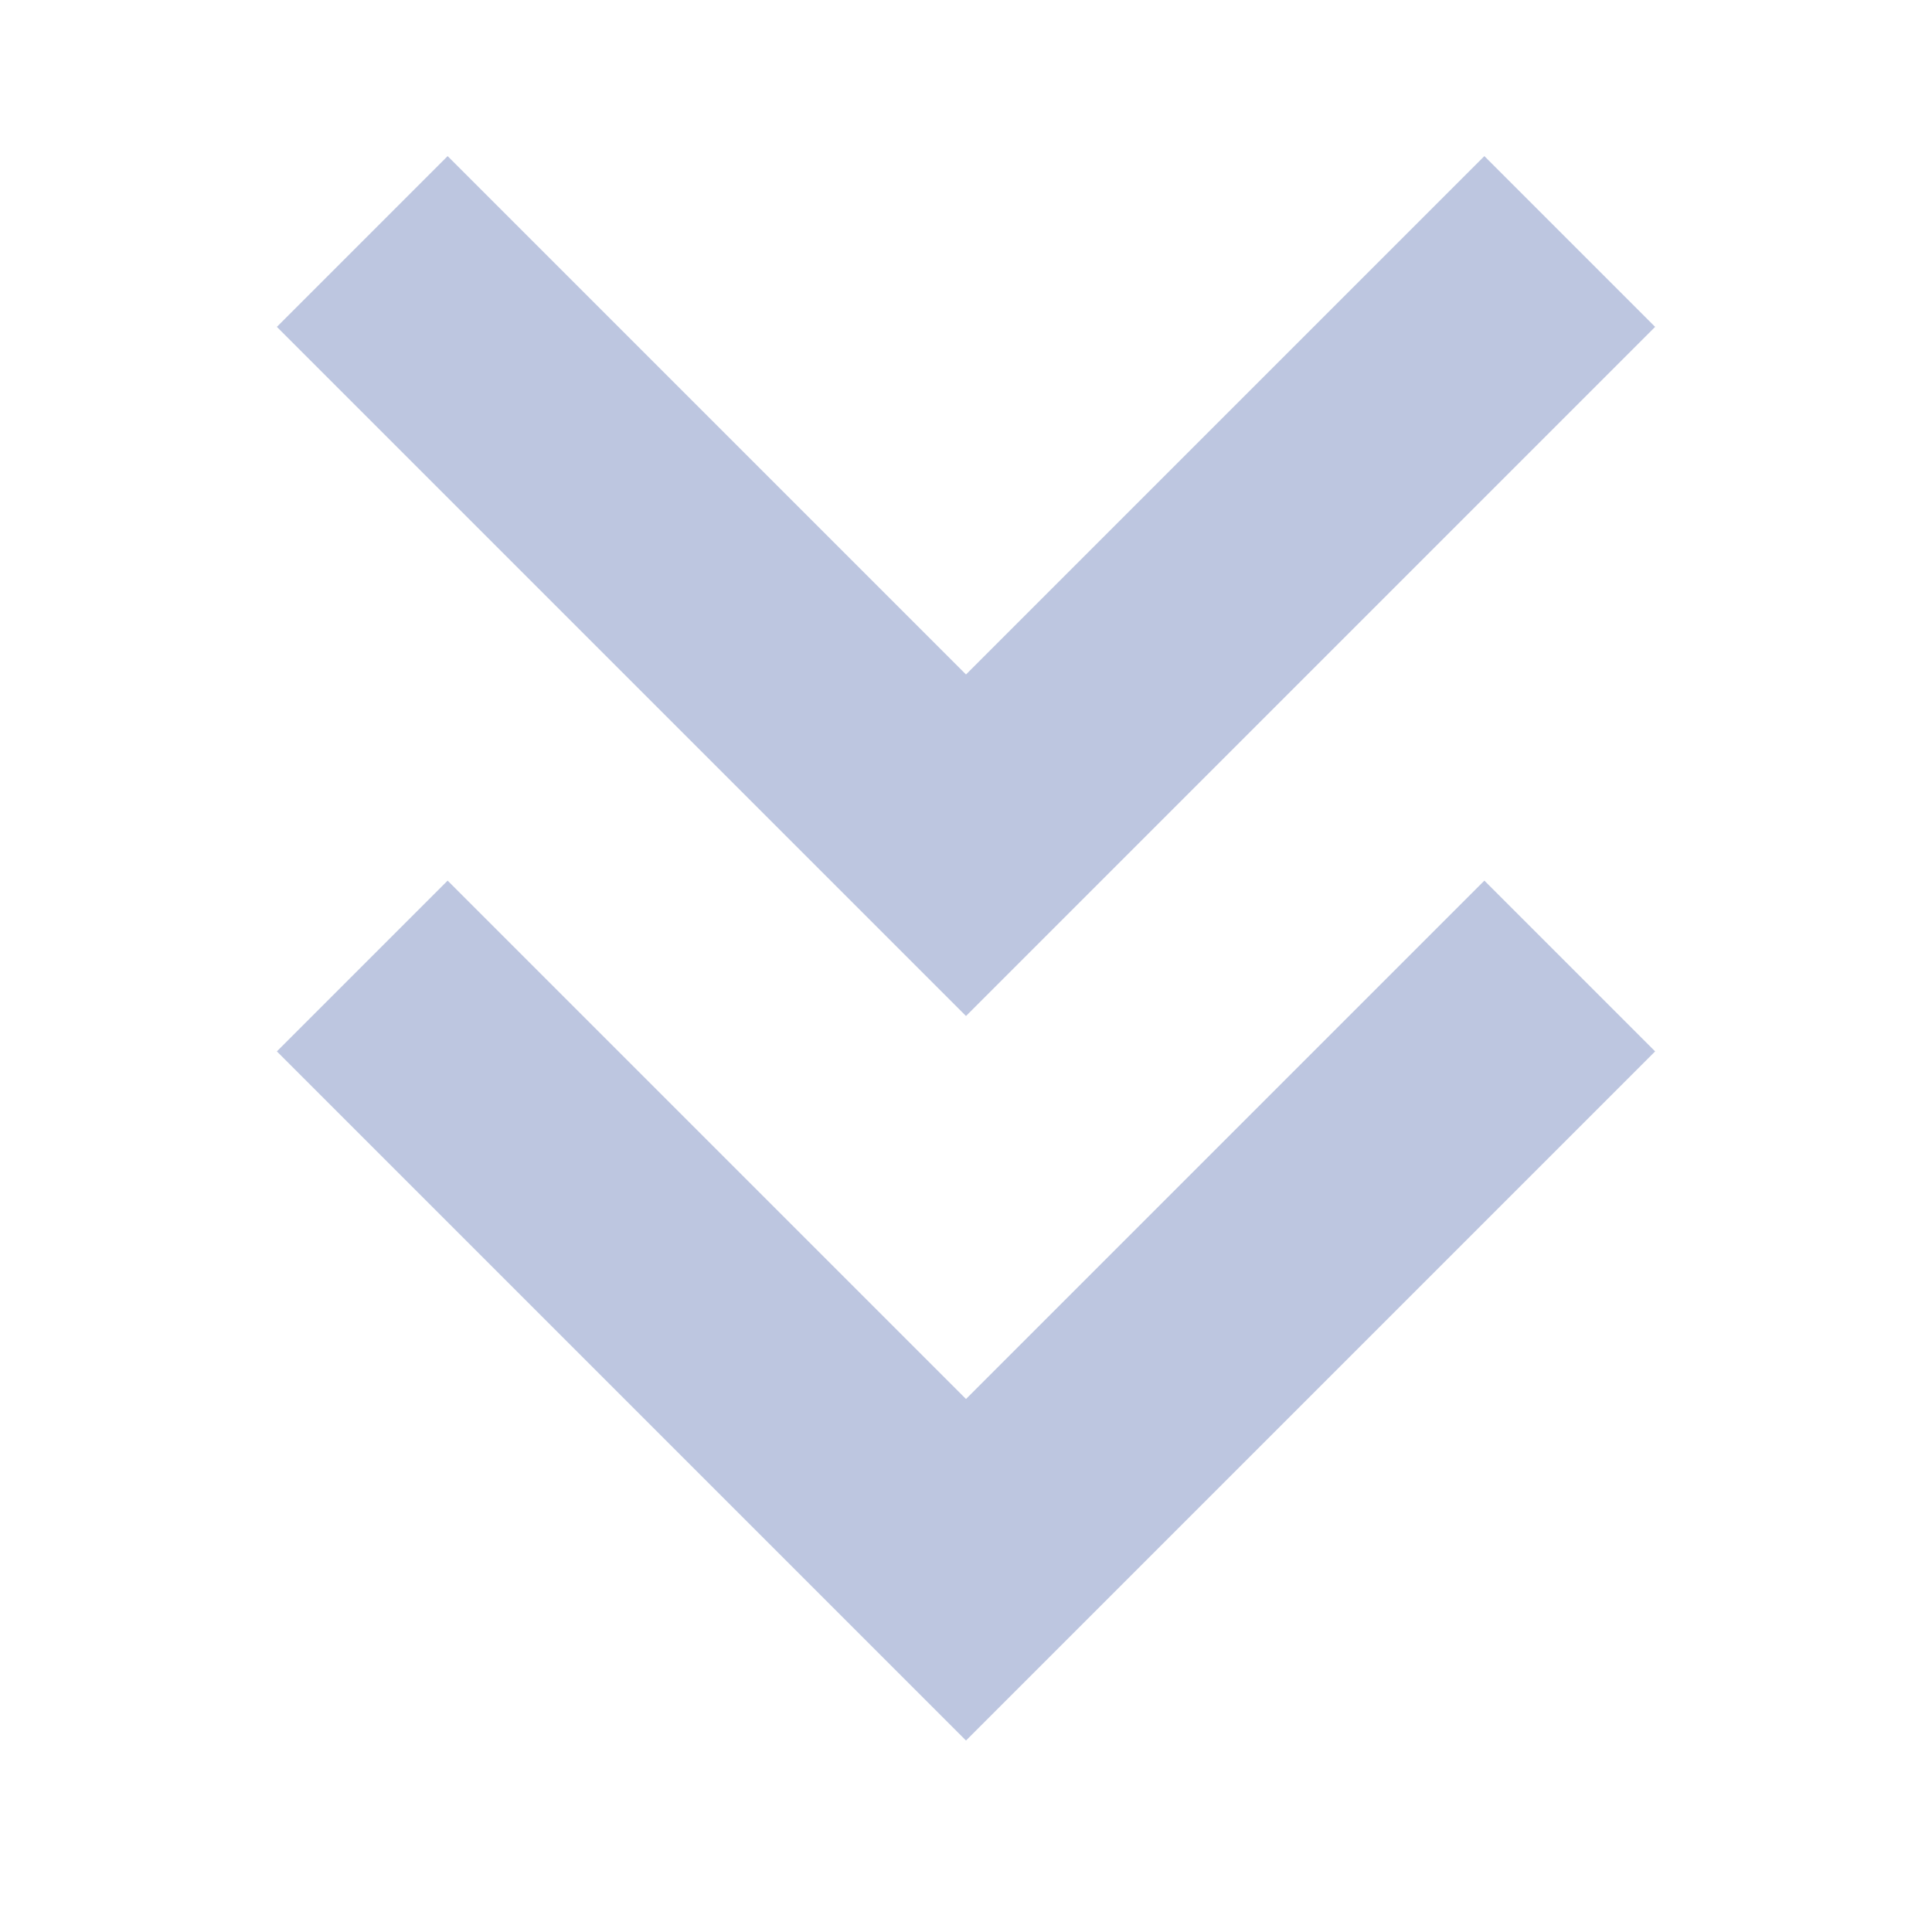 <svg width="16" height="16" viewBox="0 0 16 16" fill="none" xmlns="http://www.w3.org/2000/svg">
<path d="M3 2L8 7L13 2" stroke="#BDC6E0" stroke-width="2"/>
<path d="M3 8L8 13L13 8" stroke="#BDC6E0" stroke-width="2"/>
</svg>
